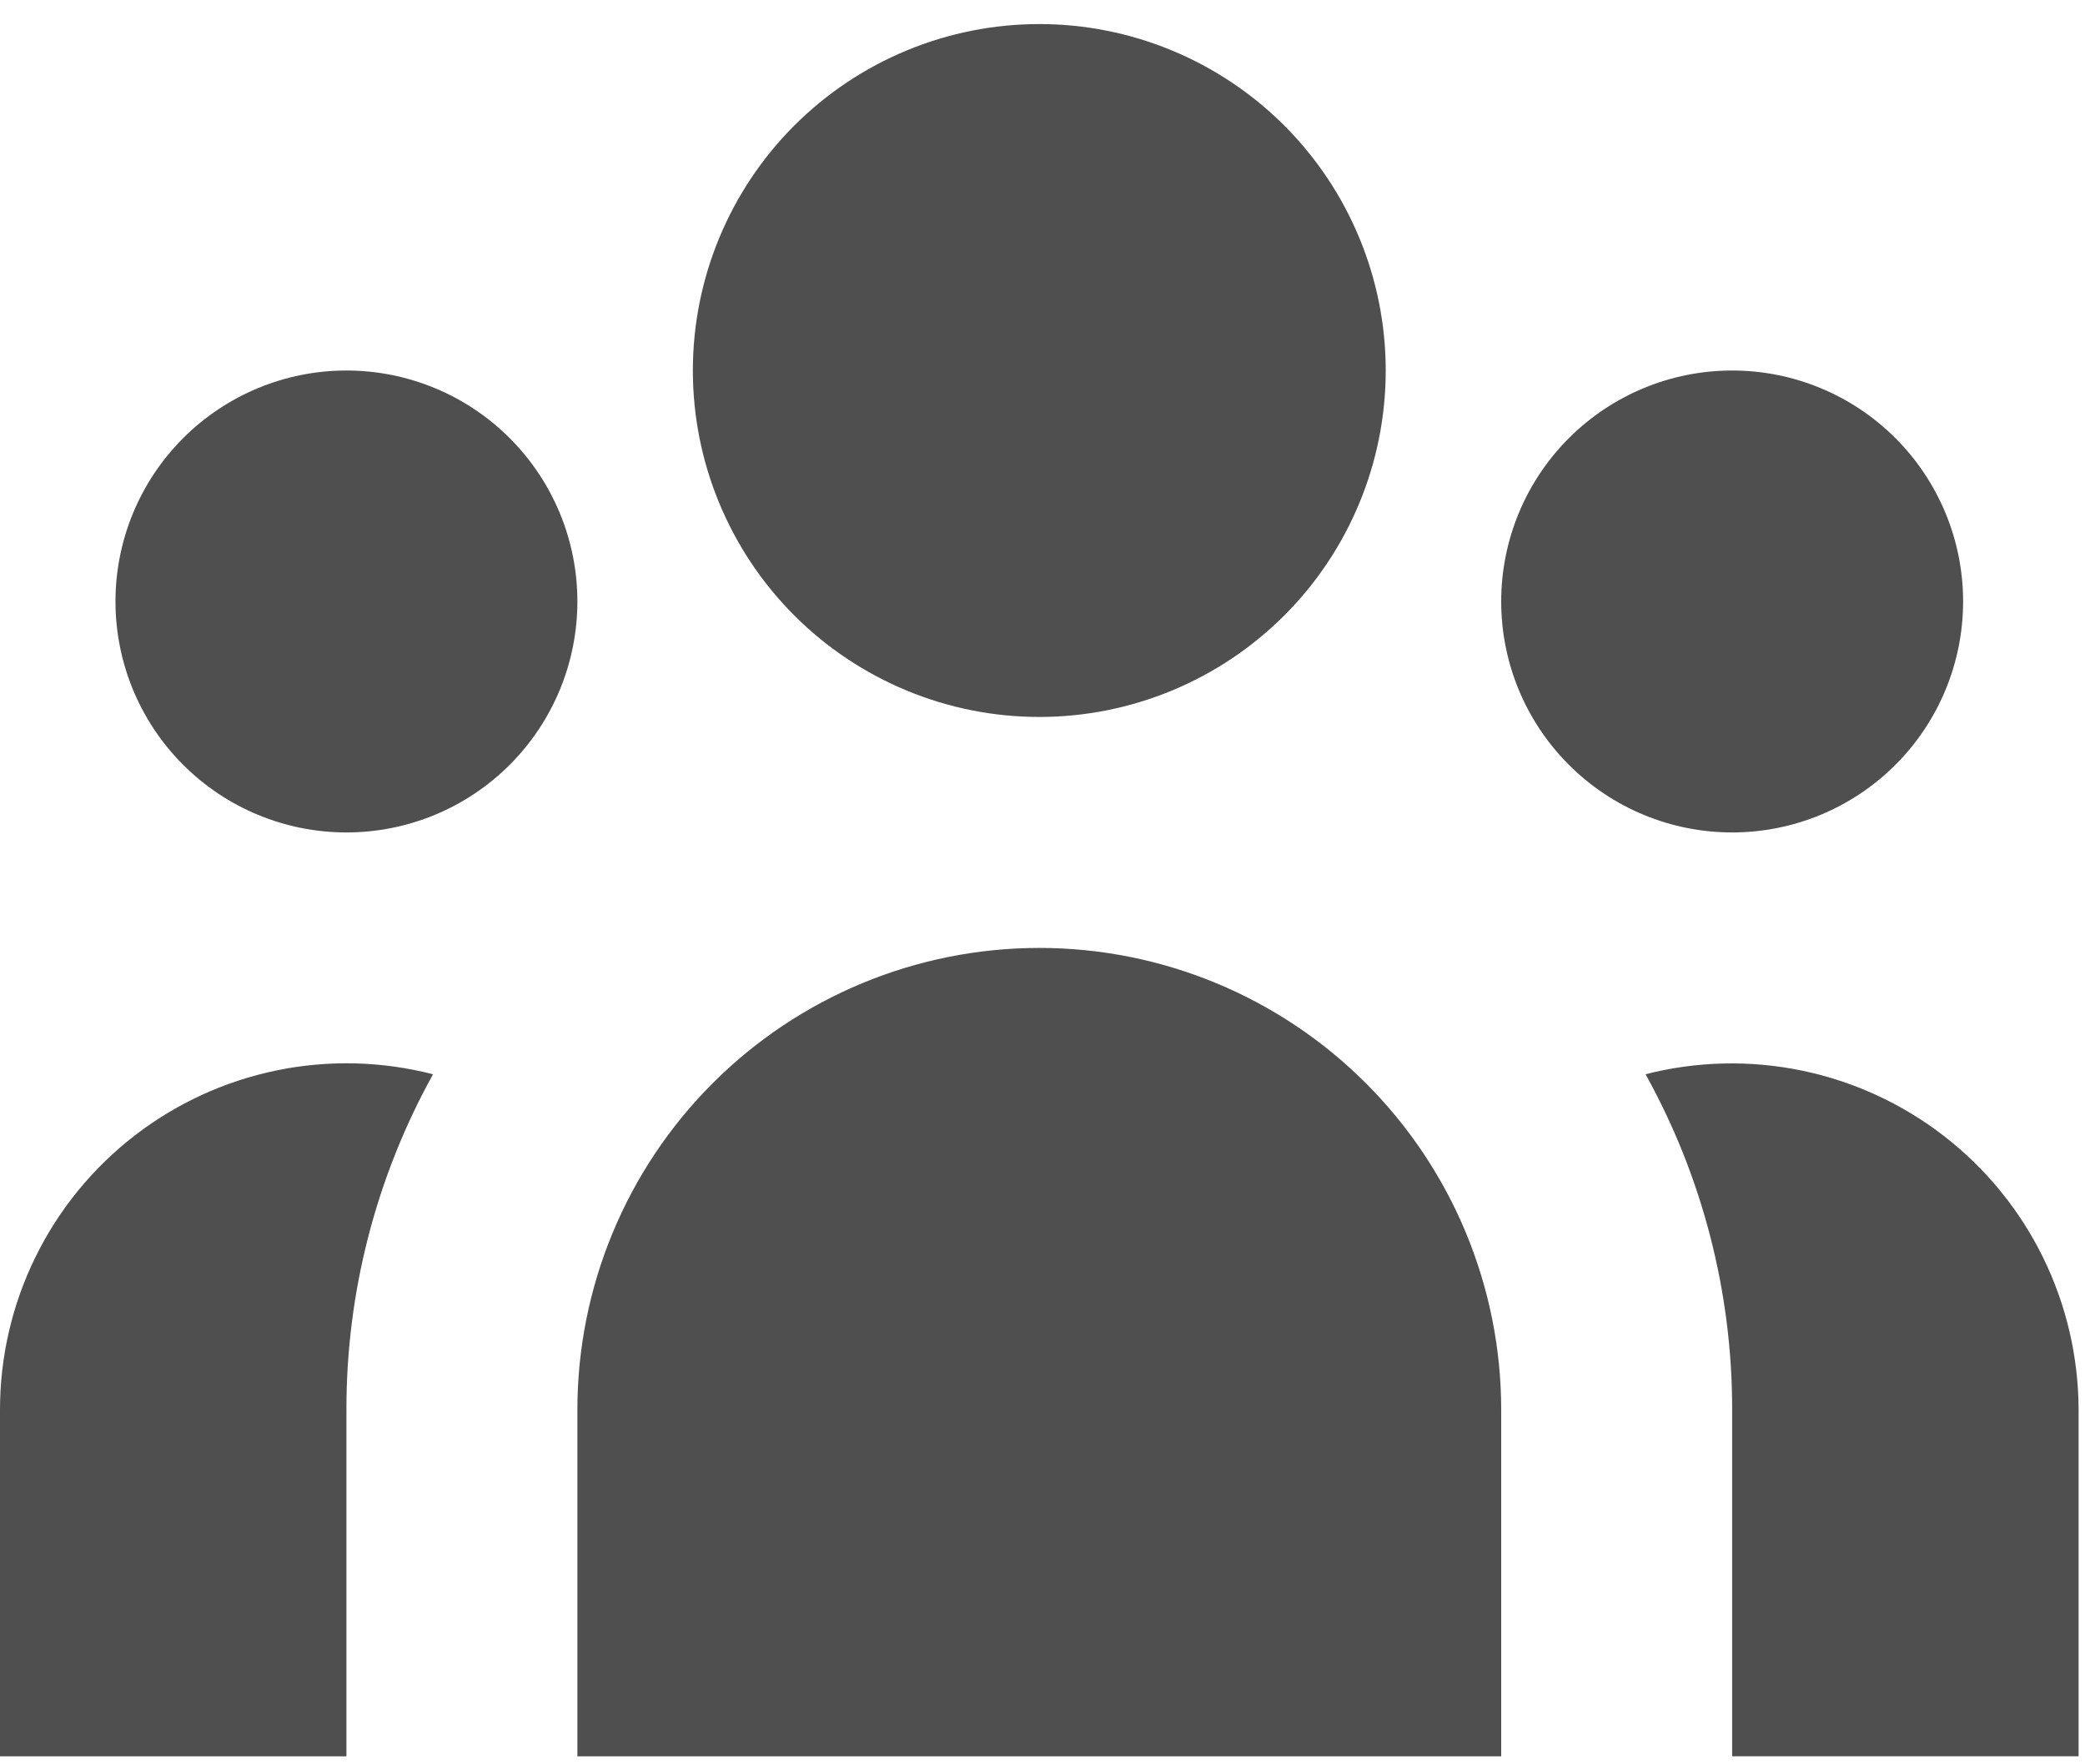 <svg width="65" height="55" viewBox="0 0 65 55" fill="none" xmlns="http://www.w3.org/2000/svg">
<path d="M43.2 11.55C43.2 14.414 42.062 17.161 40.037 19.187C38.011 21.212 35.264 22.35 32.4 22.35C29.536 22.35 26.789 21.212 24.763 19.187C22.738 17.161 21.6 14.414 21.6 11.55C21.6 8.686 22.738 5.939 24.763 3.913C26.789 1.888 29.536 0.75 32.4 0.75C35.264 0.75 38.011 1.888 40.037 3.913C42.062 5.939 43.2 8.686 43.2 11.55Z" fill="#4F4F4F"/>
<path d="M61.2 18.75C61.2 20.66 60.441 22.491 59.091 23.841C57.741 25.192 55.91 25.95 54 25.95C52.09 25.95 50.259 25.192 48.909 23.841C47.559 22.491 46.8 20.66 46.8 18.75C46.8 16.84 47.559 15.009 48.909 13.659C50.259 12.309 52.09 11.55 54 11.55C55.91 11.55 57.741 12.309 59.091 13.659C60.441 15.009 61.2 16.84 61.2 18.75Z" fill="#4F4F4F"/>
<path d="M46.8 43.95C46.8 40.131 45.283 36.468 42.582 33.768C39.882 31.067 36.219 29.55 32.4 29.55C28.581 29.55 24.918 31.067 22.218 33.768C19.517 36.468 18 40.131 18 43.95V54.75H46.8V43.95Z" fill="#4F4F4F"/>
<path d="M18 18.75C18 20.66 17.241 22.491 15.891 23.841C14.541 25.192 12.71 25.95 10.8 25.95C8.89 25.95 7.059 25.192 5.709 23.841C4.359 22.491 3.6 20.66 3.6 18.75C3.6 16.84 4.359 15.009 5.709 13.659C7.059 12.309 8.89 11.55 10.8 11.55C12.71 11.55 14.541 12.309 15.891 13.659C17.241 15.009 18 16.84 18 18.75Z" fill="#4F4F4F"/>
<path d="M54 54.749V43.95C54.005 40.289 53.076 36.688 51.3 33.488C52.896 33.079 54.564 33.041 56.178 33.375C57.791 33.71 59.306 34.408 60.608 35.417C61.911 36.426 62.965 37.72 63.692 39.198C64.418 40.677 64.797 42.302 64.8 43.95V54.749H54Z" fill="#4F4F4F"/>
<path d="M13.5 33.489C11.724 36.69 10.795 40.291 10.8 43.951V54.751H9.56592e-07V43.951C-0.001 42.302 0.376 40.675 1.101 39.195C1.827 37.714 2.881 36.419 4.185 35.41C5.488 34.4 7.005 33.702 8.62 33.369C10.234 33.036 11.904 33.077 13.5 33.489Z" fill="#4F4F4F"/>
</svg>
